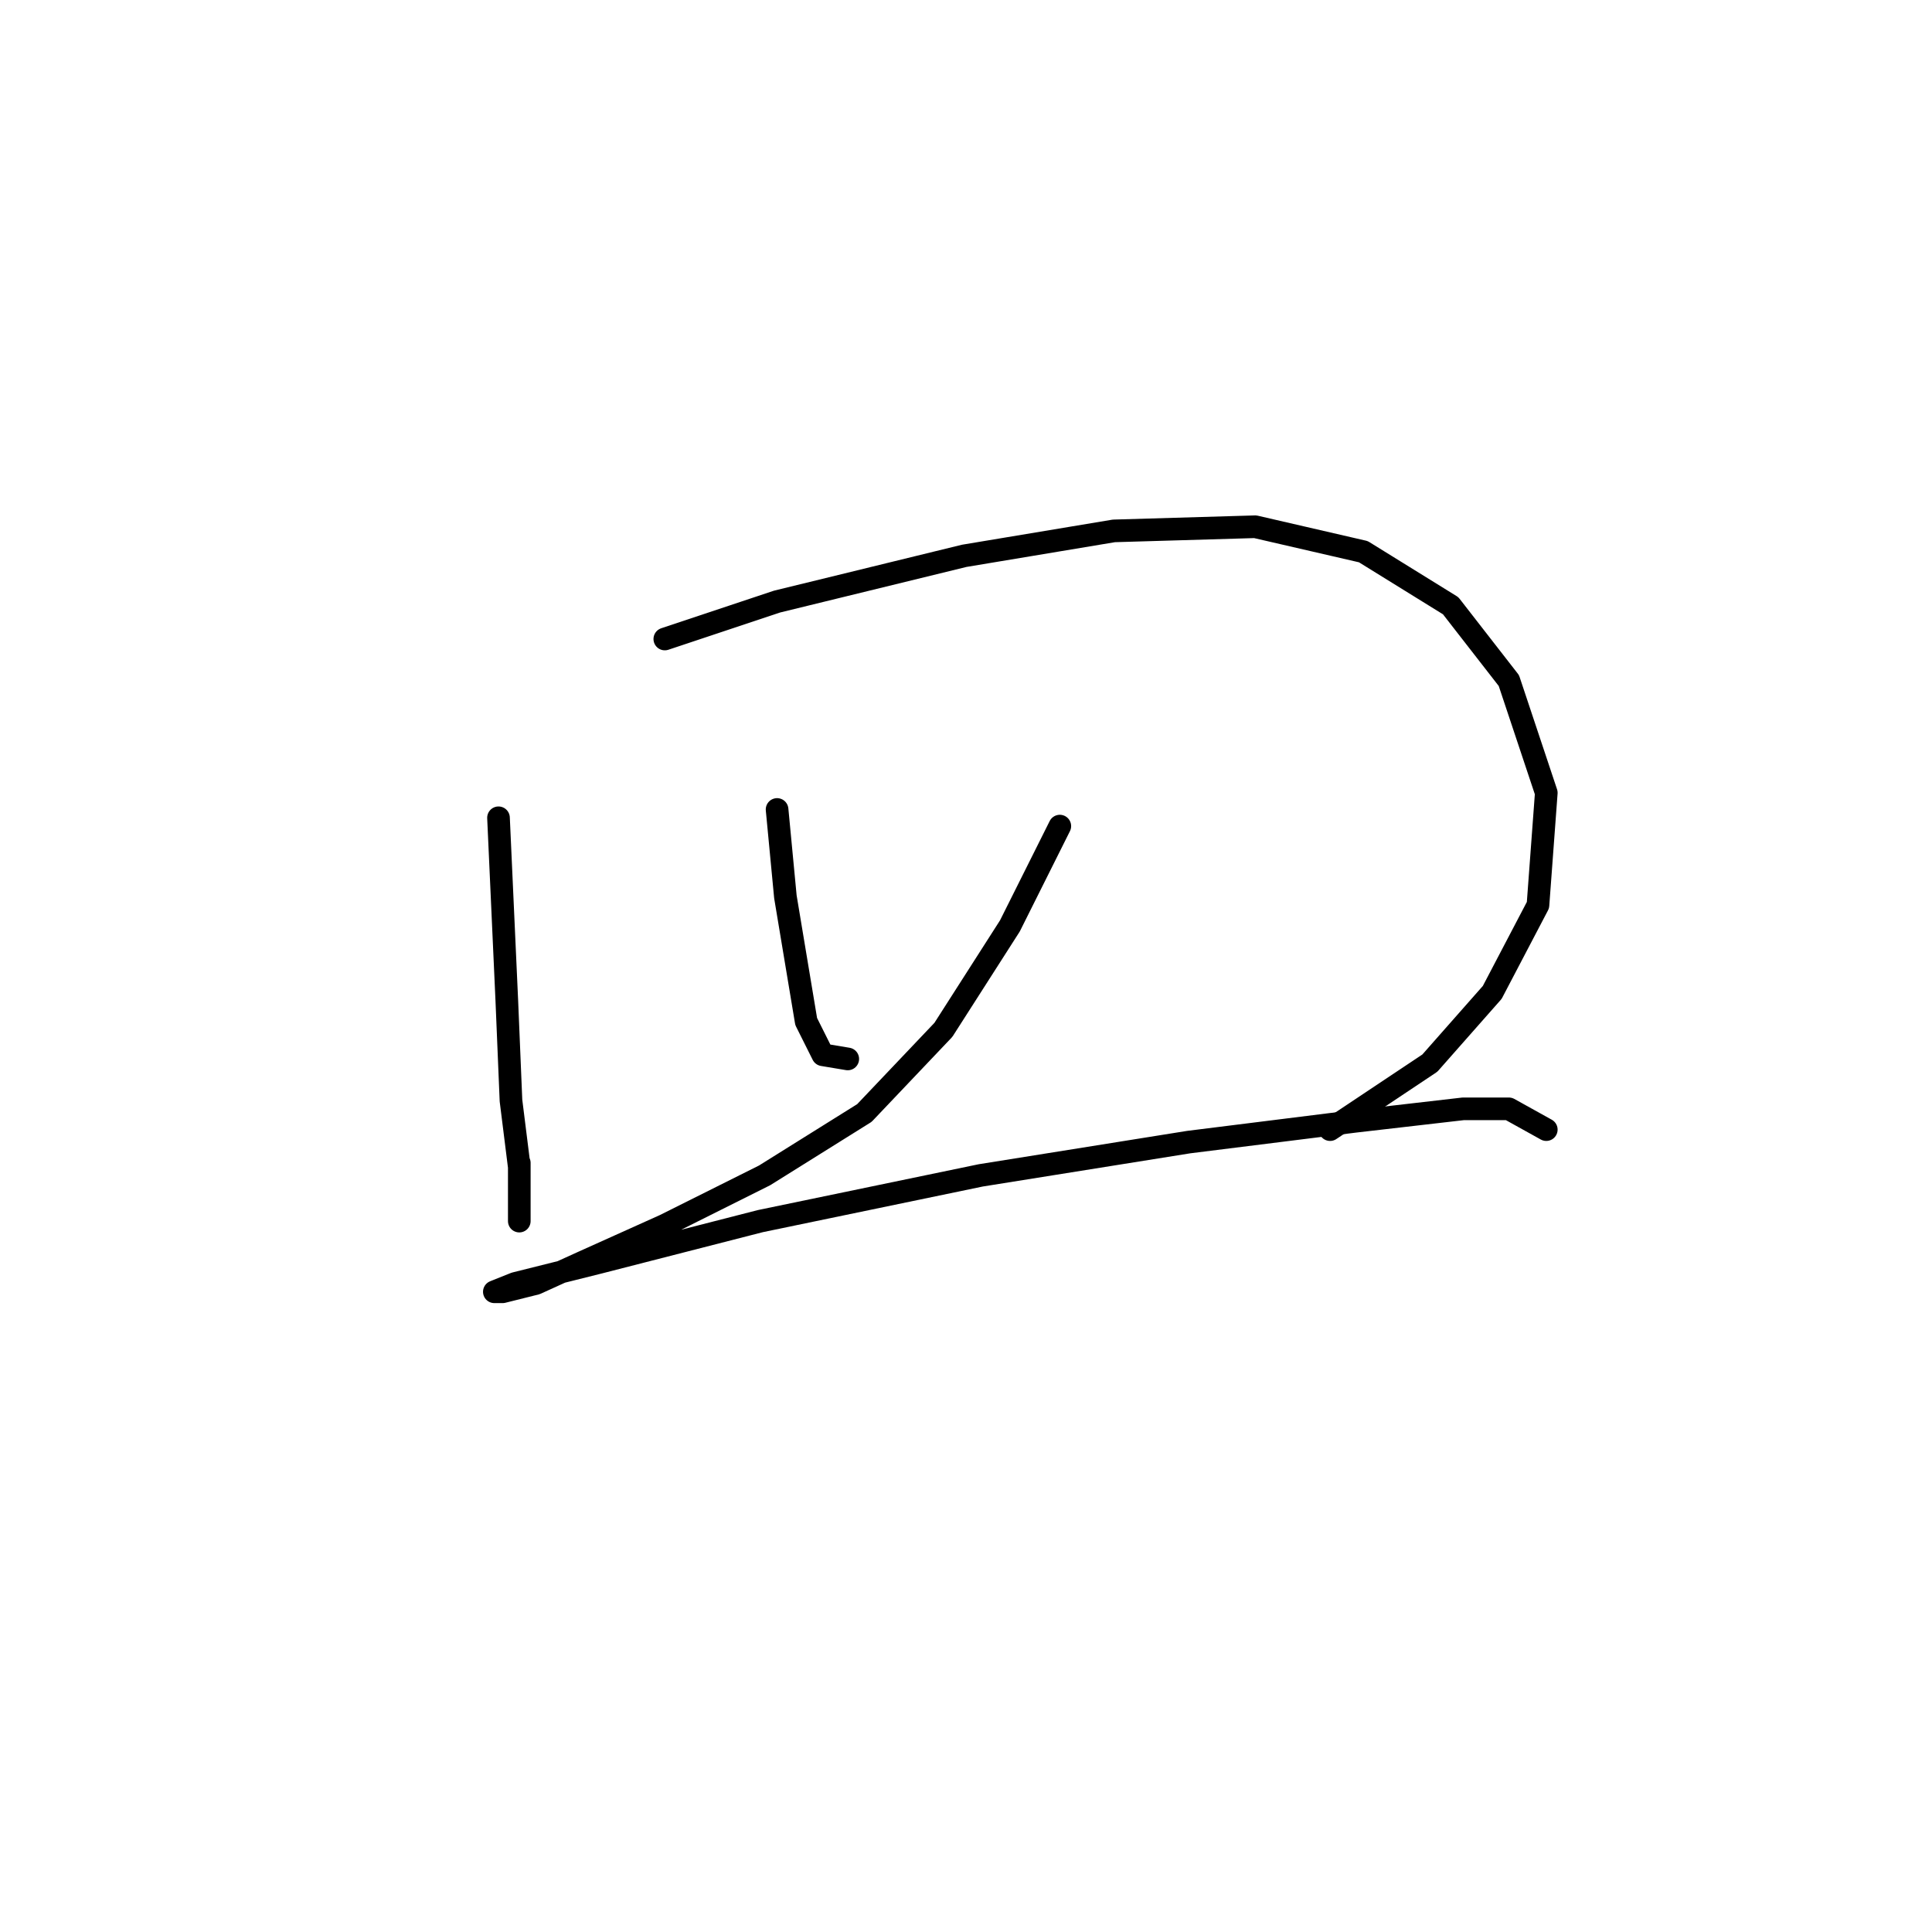 <?xml version="1.0" standalone="no"?>
    <svg width="256" height="256" xmlns="http://www.w3.org/2000/svg" version="1.1">
    <polyline stroke="black" stroke-width="3" stroke-linecap="round" fill="transparent" stroke-linejoin="round" points="66.054 108.361 67.156 132.602 67.707 145.825 68.809 154.64 68.809 159.598 68.809 161.802 68.809 160.149 68.809 154.089 68.809 154.089 " />
        <polyline stroke="black" stroke-width="3" stroke-linecap="round" fill="transparent" stroke-linejoin="round" points="88.091 84.671 102.967 79.712 127.759 73.652 147.593 70.346 166.325 69.795 180.649 73.101 192.219 80.263 199.932 90.18 204.891 105.055 203.789 119.931 197.728 131.5 189.464 140.866 176.242 149.681 176.242 149.681 " />
        <polyline stroke="black" stroke-width="3" stroke-linecap="round" fill="transparent" stroke-linejoin="round" points="102.967 107.259 104.069 118.829 105.721 128.746 106.823 135.357 109.027 139.764 112.333 140.315 112.333 140.315 " />
        <polyline stroke="black" stroke-width="3" stroke-linecap="round" fill="transparent" stroke-linejoin="round" points="140.431 109.463 133.819 122.685 125.004 136.459 114.537 147.478 101.314 155.742 88.091 162.353 77.073 167.311 71.012 170.066 66.605 171.168 65.503 171.168 68.258 170.066 79.276 167.311 100.763 161.802 129.963 155.742 157.51 151.334 179.547 148.58 193.872 146.927 199.932 146.927 204.891 149.681 204.891 149.681 " />
        </svg>